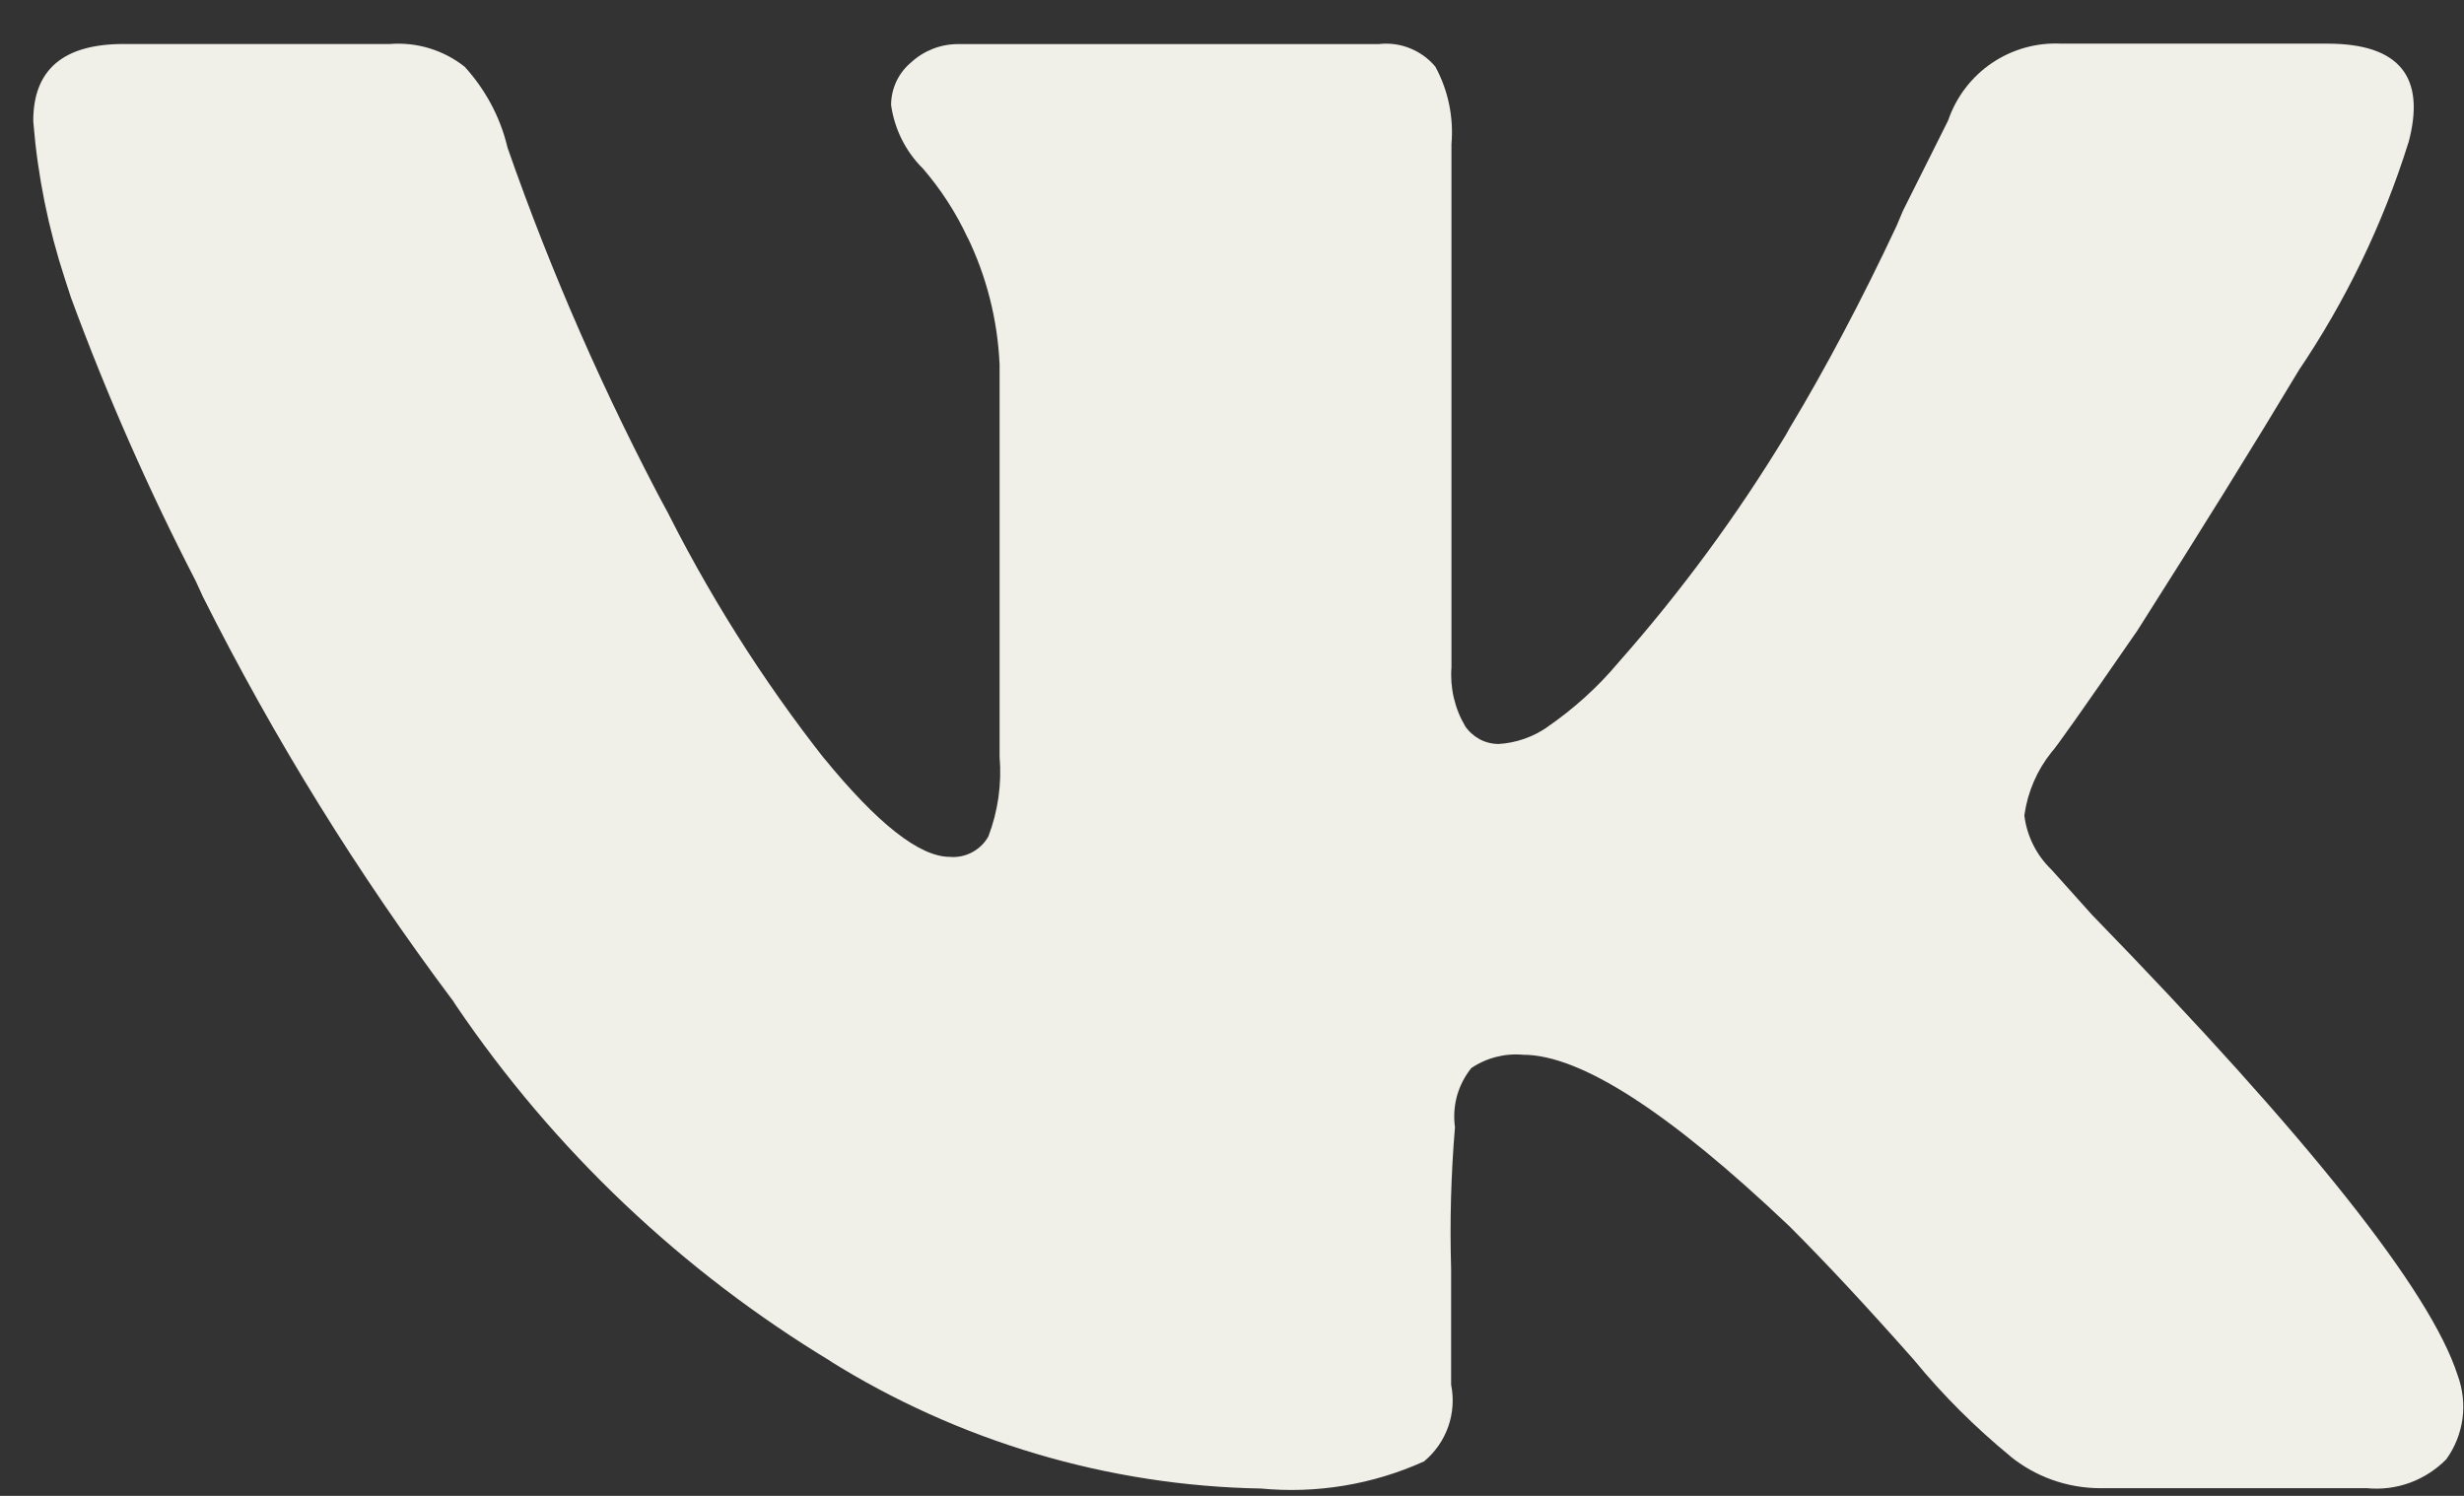 <svg width="28" height="17" viewBox="0 0 28 17" fill="none" xmlns="http://www.w3.org/2000/svg">
<rect x="0" y="0" width="28" height="17" fill="#333333" stroke="none"/>
<path d="M27.367 1.625C27.078 2.548 26.655 3.424 26.112 4.224L26.134 4.19C25.619 5.049 25.003 6.042 24.287 7.168C23.673 8.057 23.349 8.517 23.312 8.549C23.148 8.754 23.042 9 23.005 9.26L23.004 9.268C23.033 9.502 23.142 9.72 23.312 9.883L23.773 10.397C26.235 12.928 27.62 14.672 27.928 15.63C27.986 15.788 28.005 15.957 27.983 16.123C27.96 16.29 27.897 16.448 27.799 16.584L27.802 16.581C27.686 16.7 27.544 16.792 27.388 16.85C27.232 16.907 27.065 16.929 26.899 16.913H26.904H23.871C23.483 16.913 23.126 16.778 22.846 16.552L22.85 16.554C22.451 16.227 22.084 15.862 21.756 15.463L21.745 15.45C21.215 14.851 20.745 14.346 20.334 13.936C18.967 12.637 17.959 11.987 17.308 11.987C17.098 11.968 16.888 12.023 16.714 12.142L16.718 12.14C16.643 12.234 16.588 12.342 16.556 12.457C16.525 12.573 16.517 12.694 16.534 12.812V12.807C16.489 13.344 16.474 13.883 16.49 14.422V14.402V15.736C16.522 15.896 16.511 16.061 16.457 16.214C16.403 16.367 16.309 16.503 16.184 16.607L16.183 16.608C15.6 16.872 14.958 16.978 14.322 16.916L14.337 16.917C12.595 16.887 10.894 16.382 9.417 15.458L9.458 15.481C7.755 14.454 6.295 13.07 5.18 11.424L5.149 11.376C4.067 9.932 3.115 8.395 2.306 6.782L2.225 6.605C1.686 5.561 1.212 4.484 0.806 3.381L0.737 3.168C0.549 2.595 0.429 2.002 0.38 1.401L0.378 1.373C0.378 0.791 0.72 0.5 1.405 0.5H4.431C4.737 0.476 5.041 0.569 5.281 0.759L5.279 0.757C5.509 1.009 5.68 1.318 5.764 1.664L5.767 1.677C6.267 3.109 6.878 4.5 7.593 5.837L7.516 5.68C8.033 6.73 8.659 7.724 9.384 8.644L9.357 8.608C9.971 9.362 10.45 9.738 10.793 9.738L10.83 9.74C10.911 9.74 10.991 9.719 11.061 9.678C11.131 9.638 11.189 9.58 11.23 9.509L11.231 9.507C11.341 9.219 11.385 8.909 11.359 8.602V8.608V4.145C11.337 3.639 11.212 3.142 10.99 2.687L10.999 2.709C10.865 2.419 10.691 2.15 10.482 1.909L10.485 1.913C10.292 1.721 10.167 1.471 10.127 1.201L10.126 1.194C10.126 0.999 10.216 0.822 10.356 0.707L10.357 0.706C10.502 0.574 10.691 0.501 10.887 0.501H15.667C15.787 0.487 15.909 0.503 16.021 0.548C16.133 0.593 16.233 0.664 16.31 0.757L16.311 0.758C16.457 1.027 16.52 1.332 16.494 1.636V1.63V7.583C16.476 7.818 16.531 8.053 16.651 8.255L16.648 8.251C16.691 8.314 16.748 8.365 16.814 8.401C16.881 8.437 16.956 8.455 17.032 8.455C17.226 8.443 17.414 8.378 17.575 8.269L17.571 8.271C17.884 8.056 18.154 7.811 18.387 7.534L18.392 7.528C19.103 6.723 19.74 5.857 20.296 4.939L20.341 4.858C20.737 4.202 21.165 3.394 21.553 2.565L21.624 2.396L22.138 1.369C22.228 1.104 22.402 0.875 22.634 0.717C22.866 0.56 23.143 0.482 23.423 0.496H23.419H26.447C27.265 0.496 27.572 0.872 27.368 1.625H27.367Z" fill="#F0EFE8"/>
</svg>
